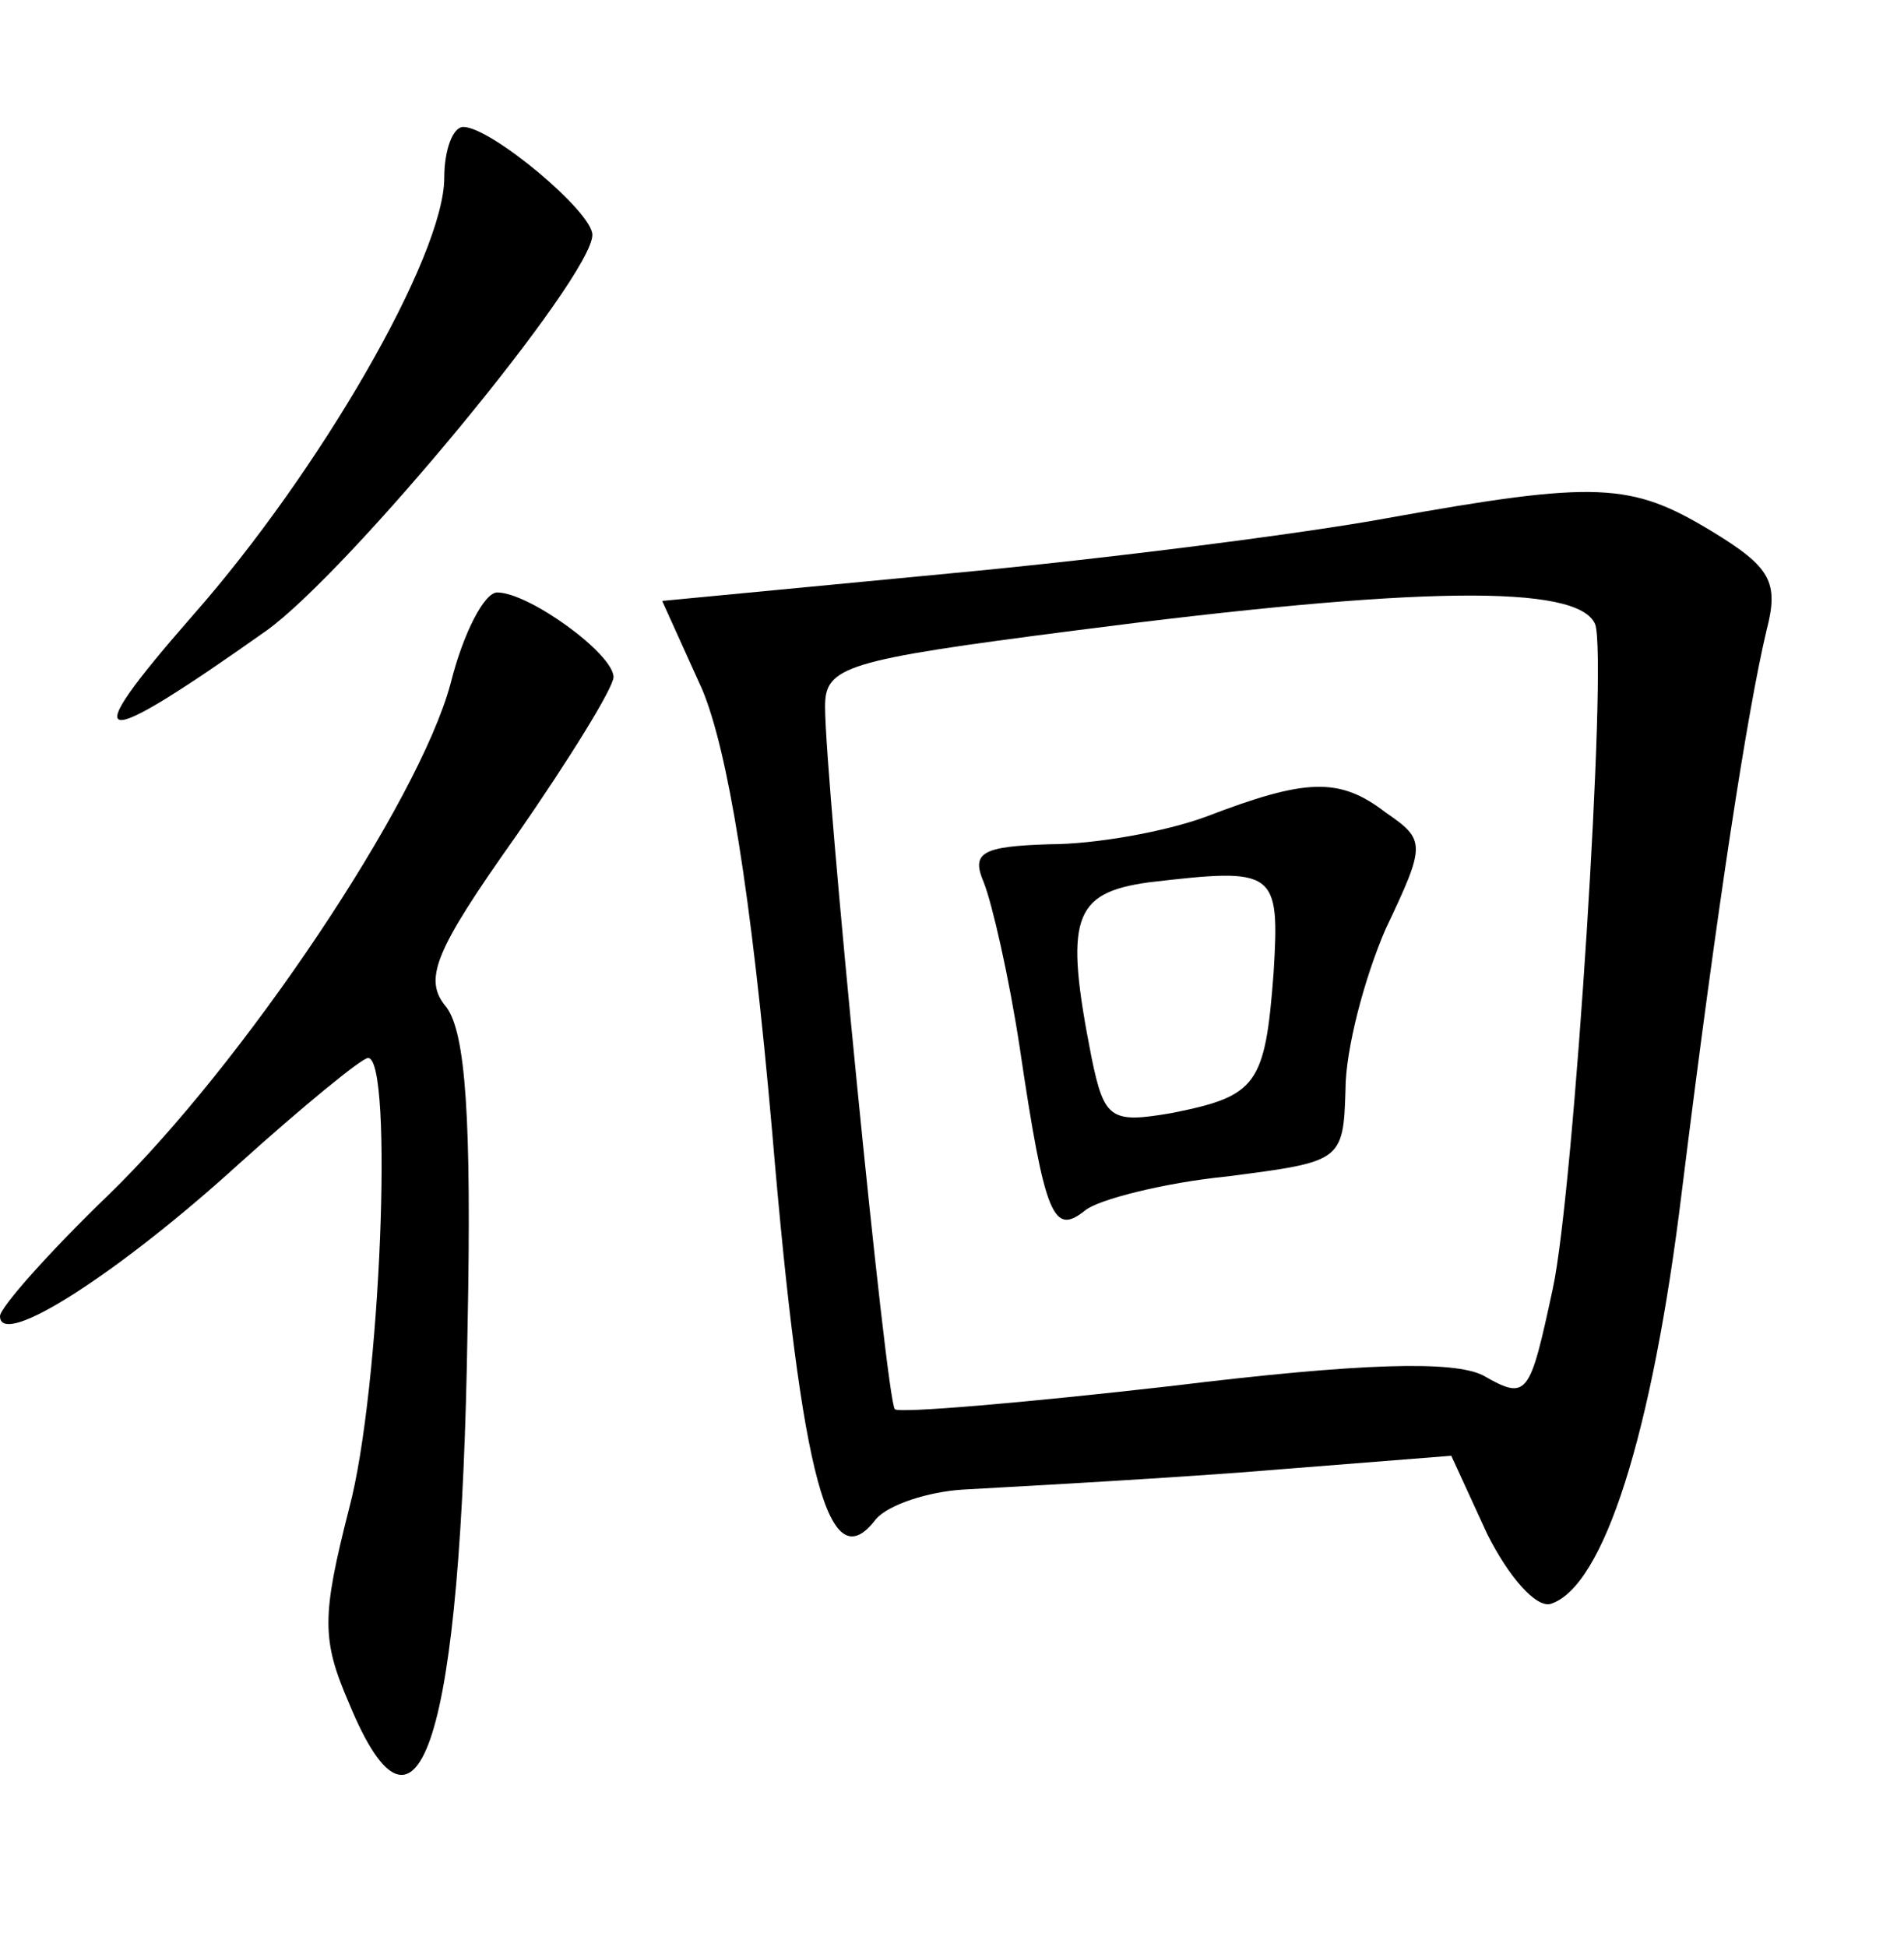 <?xml version="1.0" standalone="no"?>
<!DOCTYPE svg PUBLIC "-//W3C//DTD SVG 20010904//EN"
 "http://www.w3.org/TR/2001/REC-SVG-20010904/DTD/svg10.dtd">
<svg version="1.0" xmlns="http://www.w3.org/2000/svg"
 width="90pt" height="92pt" viewBox="0 0 90 92"
 preserveAspectRatio="xMidYMid meet">
<g transform="translate(0,92) scale(0.1,-0.1)"
fill="#000000" stroke="none">
<path d="M210 836 c0 -37 -59 -139 -119 -207 -56 -64 -47 -65 35 -7 39 28 154
167 154 187 0 11 -48 51 -61 51 -5 0 -9 -11 -9 -24z"/>
<path d="M655 675 c-38 -7 -131 -19 -206 -26 l-136 -13 19 -42 c12 -29 23 -95
33 -209 14 -166 27 -212 49 -183 6 7 25 13 41 14 17 1 75 4 130 8 l101 8 17
-37 c10 -20 23 -35 30 -33 25 8 48 80 62 195 17 137 31 227 40 265 6 23 2 30
-26 47 -38 23 -54 24 -154 6z m99 -50 c6 -16 -10 -268 -20 -314 -11 -51 -12
-53 -33 -41 -14 7 -57 6 -147 -5 -70 -8 -129 -13 -131 -11 -4 3 -33 298 -33
332 0 19 9 22 118 36 162 21 238 22 246 3z"/>
<path d="M570 534 c-19 -7 -52 -13 -74 -13 -32 -1 -37 -4 -31 -18 4 -10 12
-45 17 -78 12 -81 16 -89 31 -77 6 5 37 13 67 16 54 7 55 7 56 41 0 19 9 53
19 76 19 40 19 42 0 55 -22 17 -38 16 -85 -2z m32 -74 c-4 -53 -8 -58 -48 -66
-29 -5 -32 -3 -38 26 -13 66 -9 78 27 83 60 7 62 6 59 -43z"/>
<path d="M213 597 c-15 -56 -98 -180 -162 -242 -28 -27 -51 -53 -51 -57 0 -16
57 21 113 72 30 27 58 50 61 50 12 0 6 -157 -9 -213 -13 -51 -13 -62 0 -92 33
-80 53 -17 56 177 2 100 -1 140 -10 152 -11 13 -6 26 33 81 25 36 46 70 46 75
0 11 -40 40 -55 40 -6 0 -16 -19 -22 -43z"/>
</g>
</svg>
